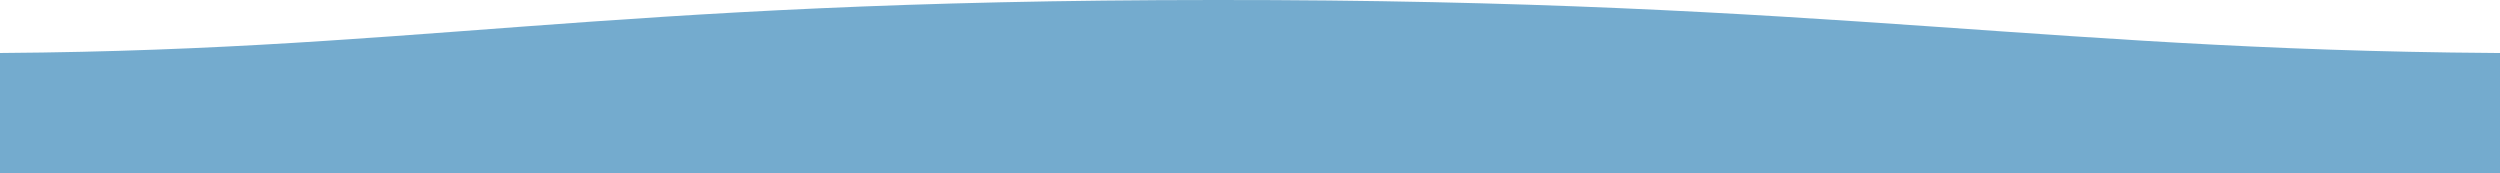<?xml version="1.0" encoding="utf-8"?>
<!-- Generator: Adobe Illustrator 21.1.0, SVG Export Plug-In . SVG Version: 6.00 Build 0)  -->
<svg version="1.1" id="Calque_1" xmlns="http://www.w3.org/2000/svg" xmlns:xlink="http://www.w3.org/1999/xlink" x="0px" y="0px"
	 viewBox="0 0 1600 111" style="enable-background:new 0 0 1600 111;" xml:space="preserve">
<style type="text/css">
	.st0{fill:#74ABCE;}
</style>
<path class="st0" d="M1625,34c-311,0-445.9-34.3-847-34C378,0,264,34-25,34v77h1650C1625,111,1625,63,1625,34z"/>
</svg>
